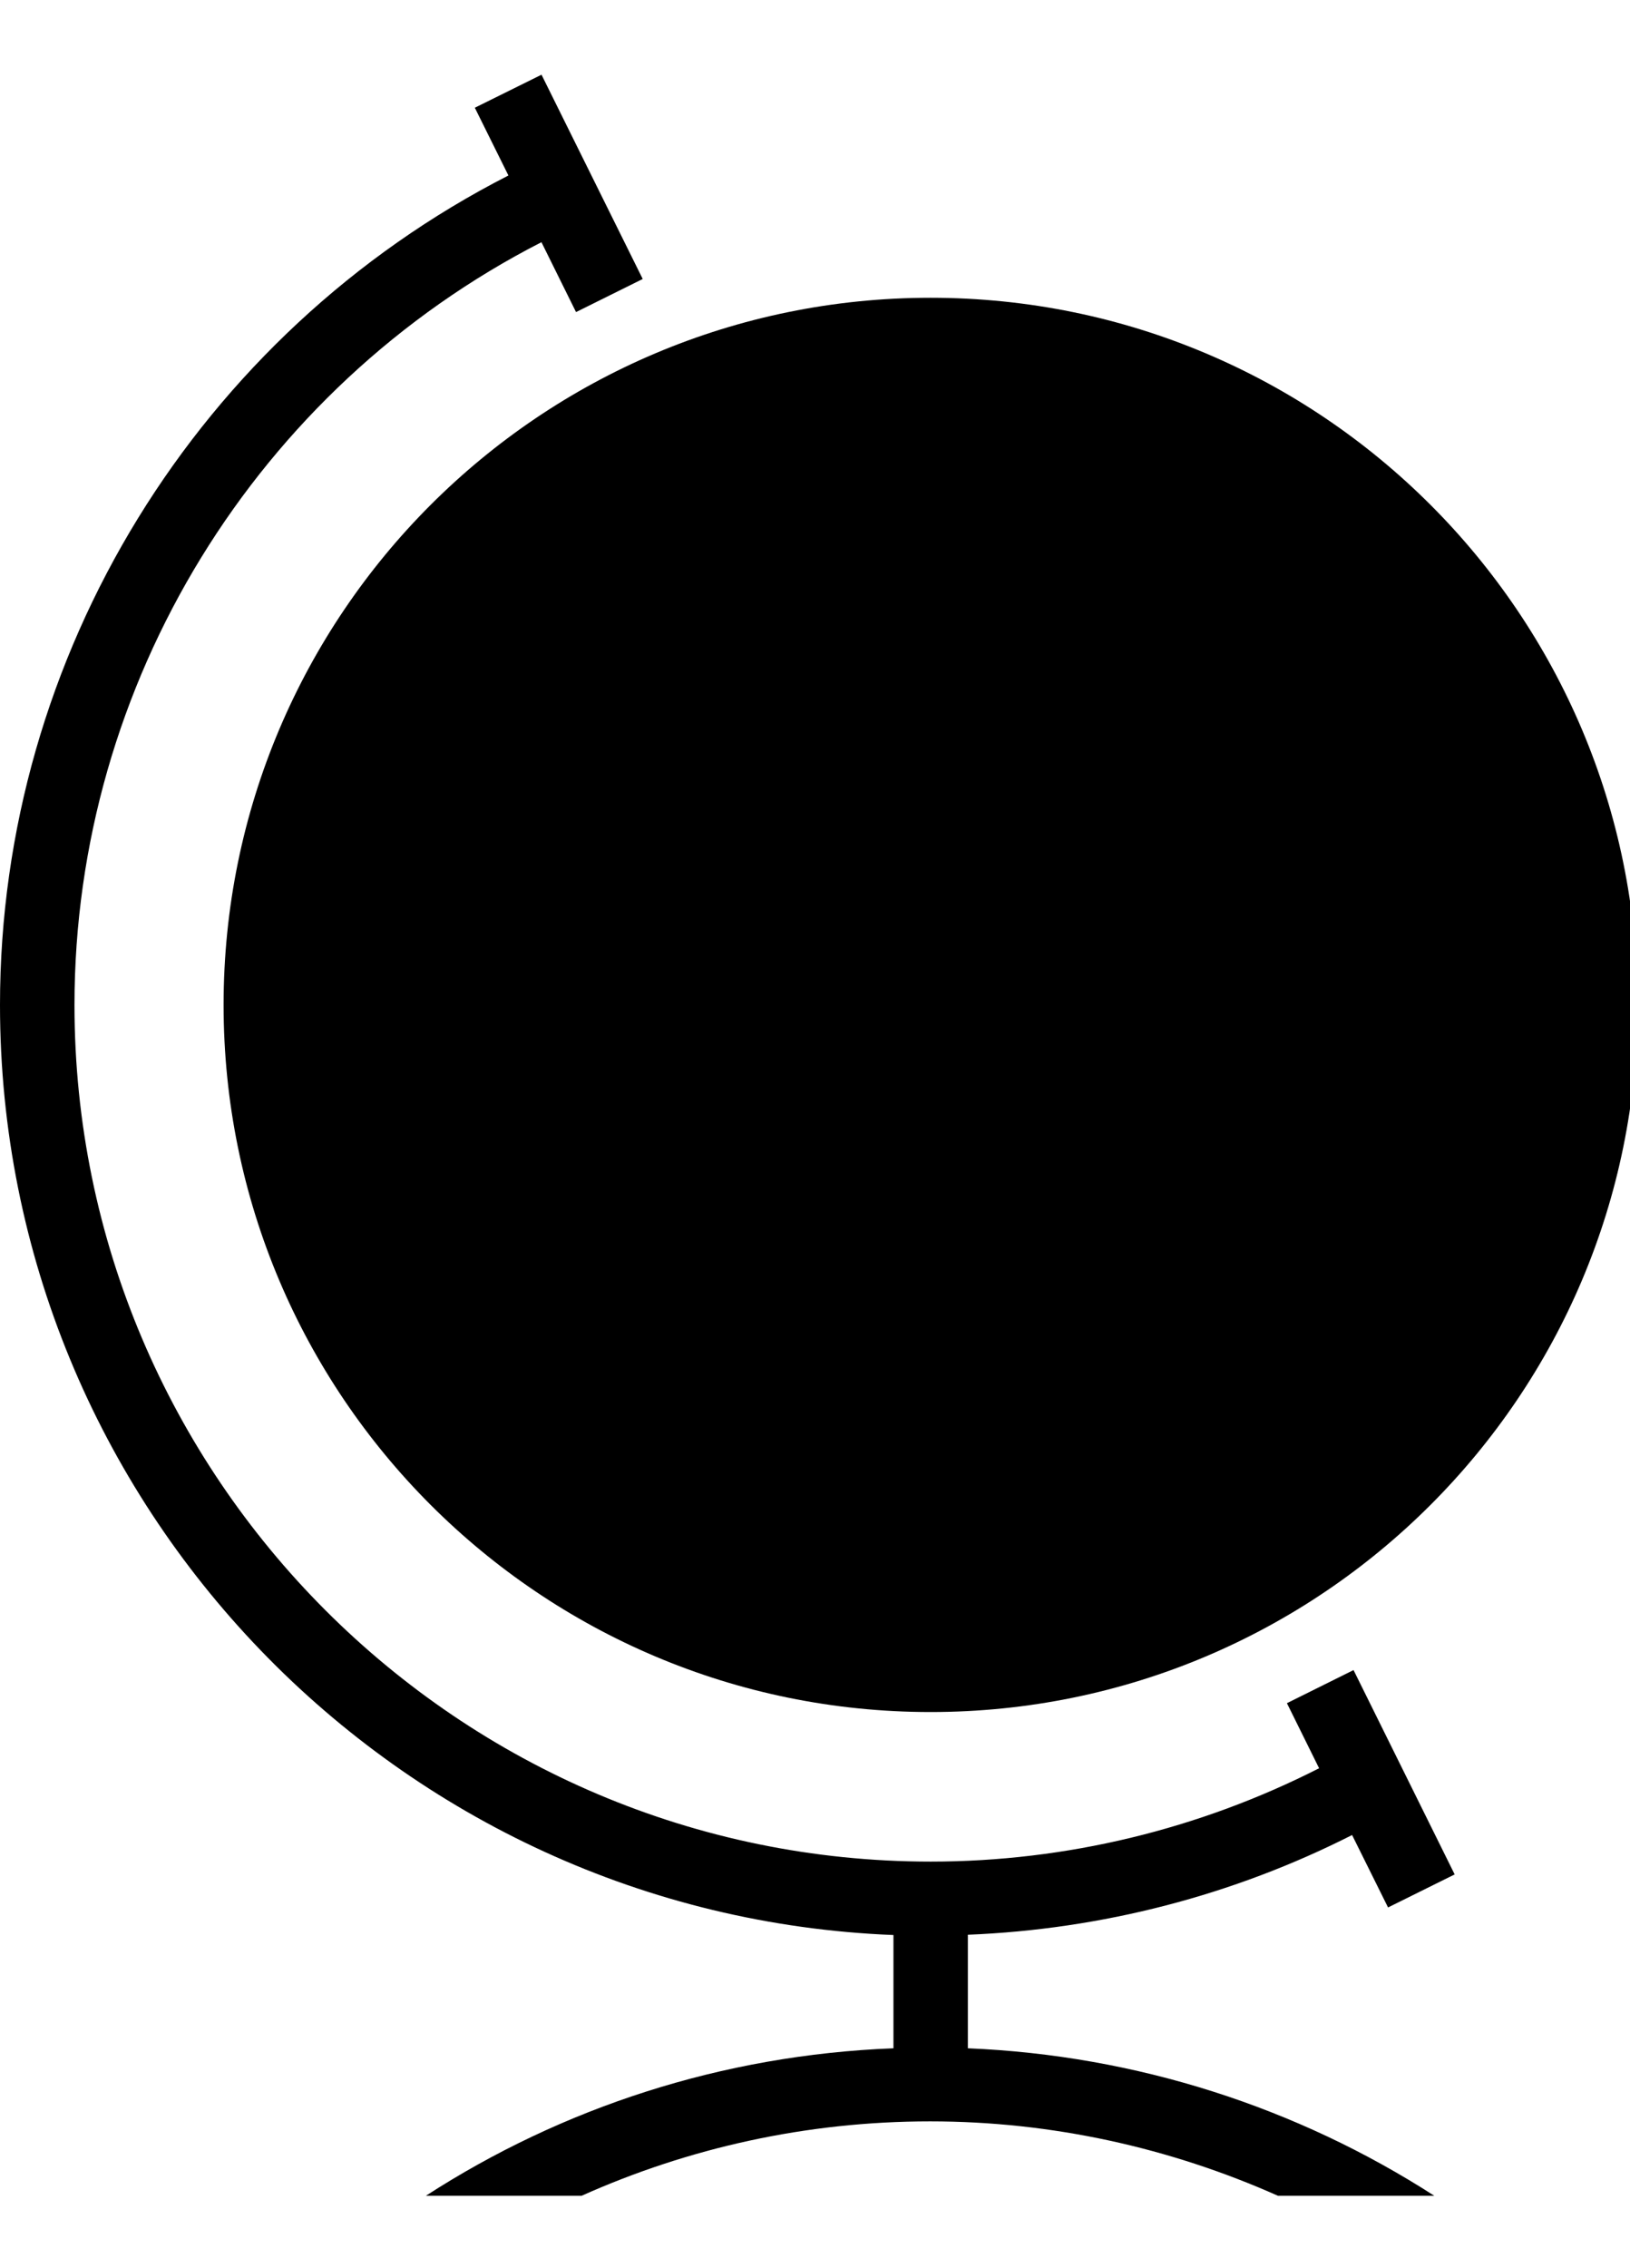 <?xml version="1.0" encoding="utf-8"?>
<!-- Generated by IcoMoon.io -->
<!DOCTYPE svg PUBLIC "-//W3C//DTD SVG 1.1//EN" "http://www.w3.org/Graphics/SVG/1.1/DTD/svg11.dtd">
<svg version="1.1" xmlns="http://www.w3.org/2000/svg" xmlns:xlink="http://www.w3.org/1999/xlink" width="23" height="32" viewBox="0 0 23 32">
<g id="icomoon-ignore">
</g>
<path d="M3.155 14.178c0 5.509 4.466 9.976 9.976 9.976s9.976-4.467 9.976-9.976c0-5.511-4.466-9.977-9.976-9.977s-9.976 4.466-9.976 9.977z" fill="#000000"></path>
<path d="M19.079 25.89l0.507 1.021 0.94-0.466-1.427-2.883-0.94 0.467 0.454 0.918c-1.689 0.86-3.57 1.317-5.48 1.317-6.662 0-12.082-5.422-12.082-12.086 0-4.54 2.572-8.705 6.589-10.761l0.488 0.986 0.941-0.467-1.428-2.882-0.941 0.466 0.474 0.956c-4.373 2.233-7.174 6.762-7.174 11.701 0 7.067 5.609 12.846 12.607 13.123v1.598c-2.424 0.094-4.683 0.842-6.598 2.081h2.197c1.503-0.673 3.168-1.050 4.919-1.050 1.721 0 3.387 0.373 4.908 1.050h2.206c-1.939-1.249-4.206-1.983-6.582-2.081v-1.602c1.891-0.076 3.743-0.555 5.422-1.407z" fill="#000000"></path>
</svg>
